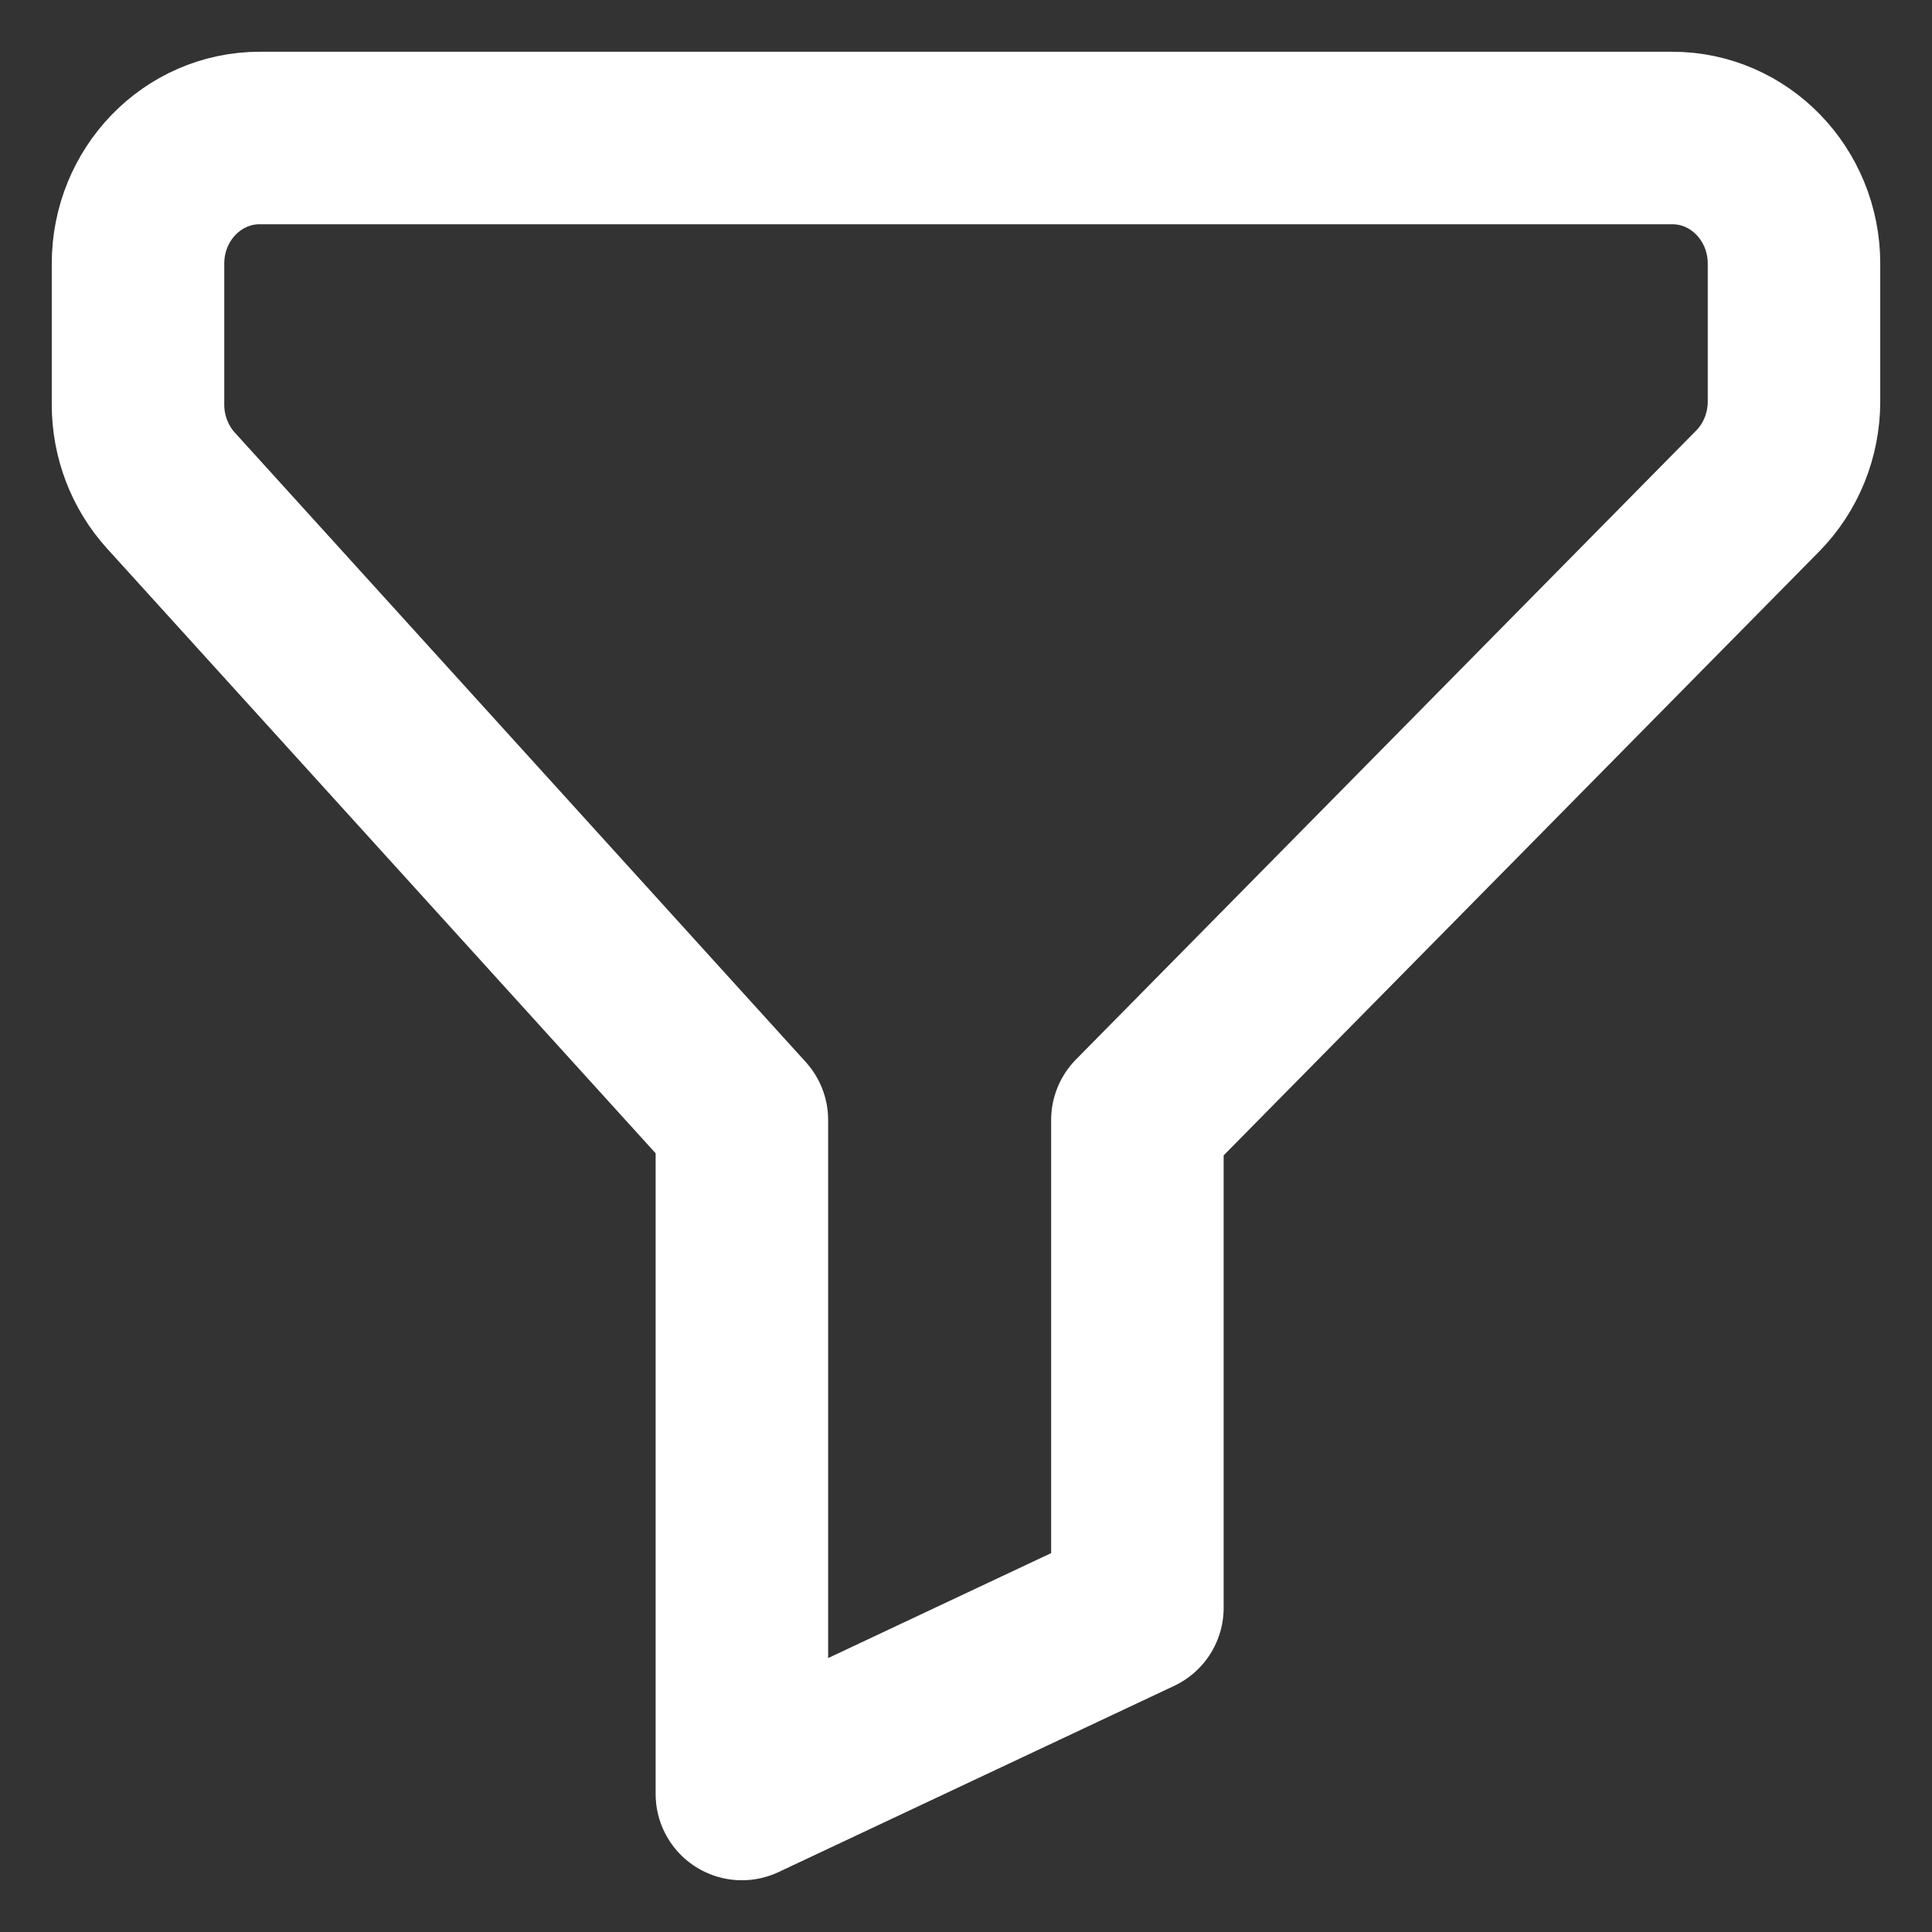 <svg width="14" height="14" viewBox="0 0 14 14" fill="none" xmlns="http://www.w3.org/2000/svg">
<rect x="0" y="0" width="14" height="14" fill="#333333" stroke="none"/>
<path fill-rule="evenodd" clip-rule="evenodd" d="M5.376 13L8.242 11.651V8.116L12.736 3.559C12.905 3.388 13 3.154 13 2.908V1.911C13 1.407 12.605 1 12.118 1H1.882C1.395 1 1 1.407 1 1.911V2.931C1 3.163 1.085 3.385 1.238 3.554L5.376 8.116V13Z" stroke="white" stroke-width="1.25" stroke-linecap="round" stroke-linejoin="round"/>
</svg>
